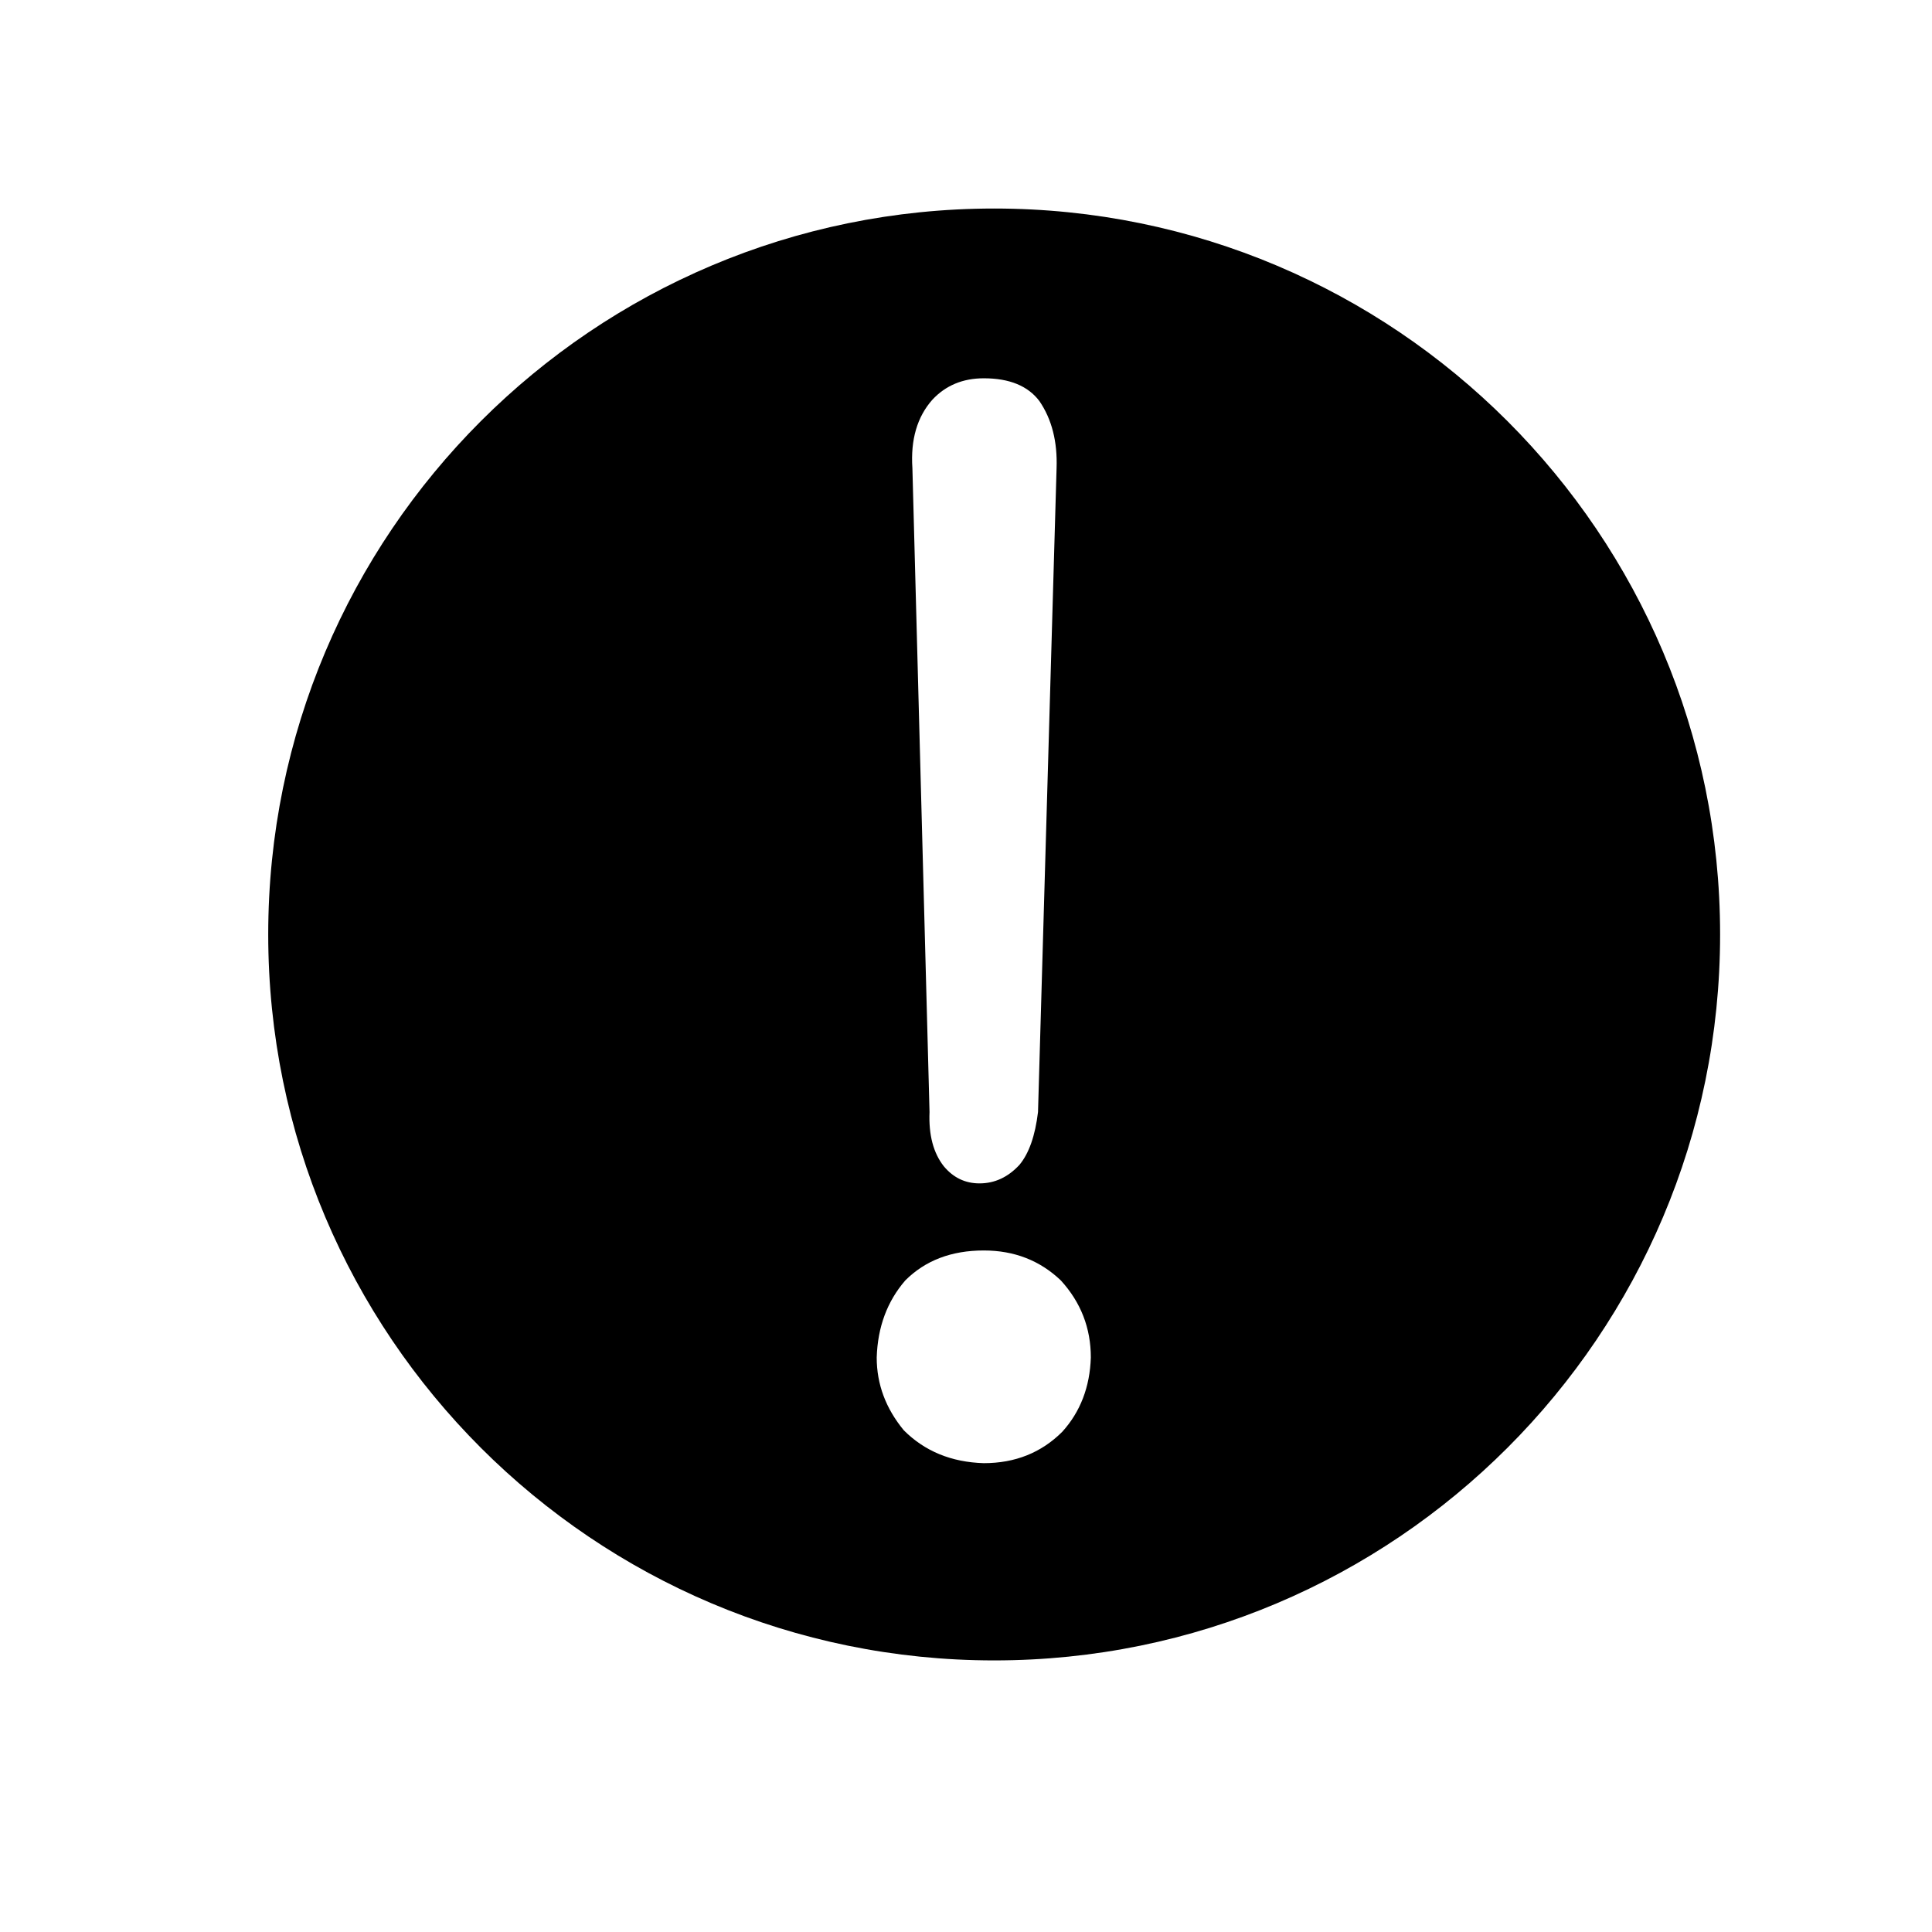 <svg t="1653891545385" class="icon" viewBox="0 0 1024 1024" version="1.1" xmlns="http://www.w3.org/2000/svg" p-id="15361" width="200" height="200"><path d="M526.926 110.523c-212.499 0-384.763 172.264-384.763 384.763s172.264 384.763 384.763 384.763 384.763-172.264 384.763-384.763S739.425 110.523 526.926 110.523zM494.184 211.852c7.057-7.566 16.137-11.348 27.237-11.348 13.619 0 23.454 4.043 29.507 12.106 6.548 9.587 9.574 21.444 9.079 35.56l-9.835 341.22c-1.513 12.613-4.799 21.941-9.835 27.994-6.053 6.56-13.122 9.835-21.184 9.835-7.566 0-13.879-3.027-18.915-9.079-5.557-7.058-8.074-16.646-7.566-28.751l-9.079-341.22C482.575 233.036 486.11 220.931 494.184 211.852zM563.033 758.863c-11.101 11.089-24.967 16.645-41.612 16.645-17.154-0.508-31.28-6.313-42.369-17.401-9.587-11.609-14.375-24.459-14.375-38.586 0.496-16.138 5.544-29.755 15.132-40.855 10.592-10.593 24.459-15.889 41.613-15.889 16.138 0 29.755 5.297 40.857 15.889 10.591 11.608 15.887 25.227 15.887 40.855C577.657 735.162 572.608 748.272 563.033 758.863z" p-id="15362"></path></svg>